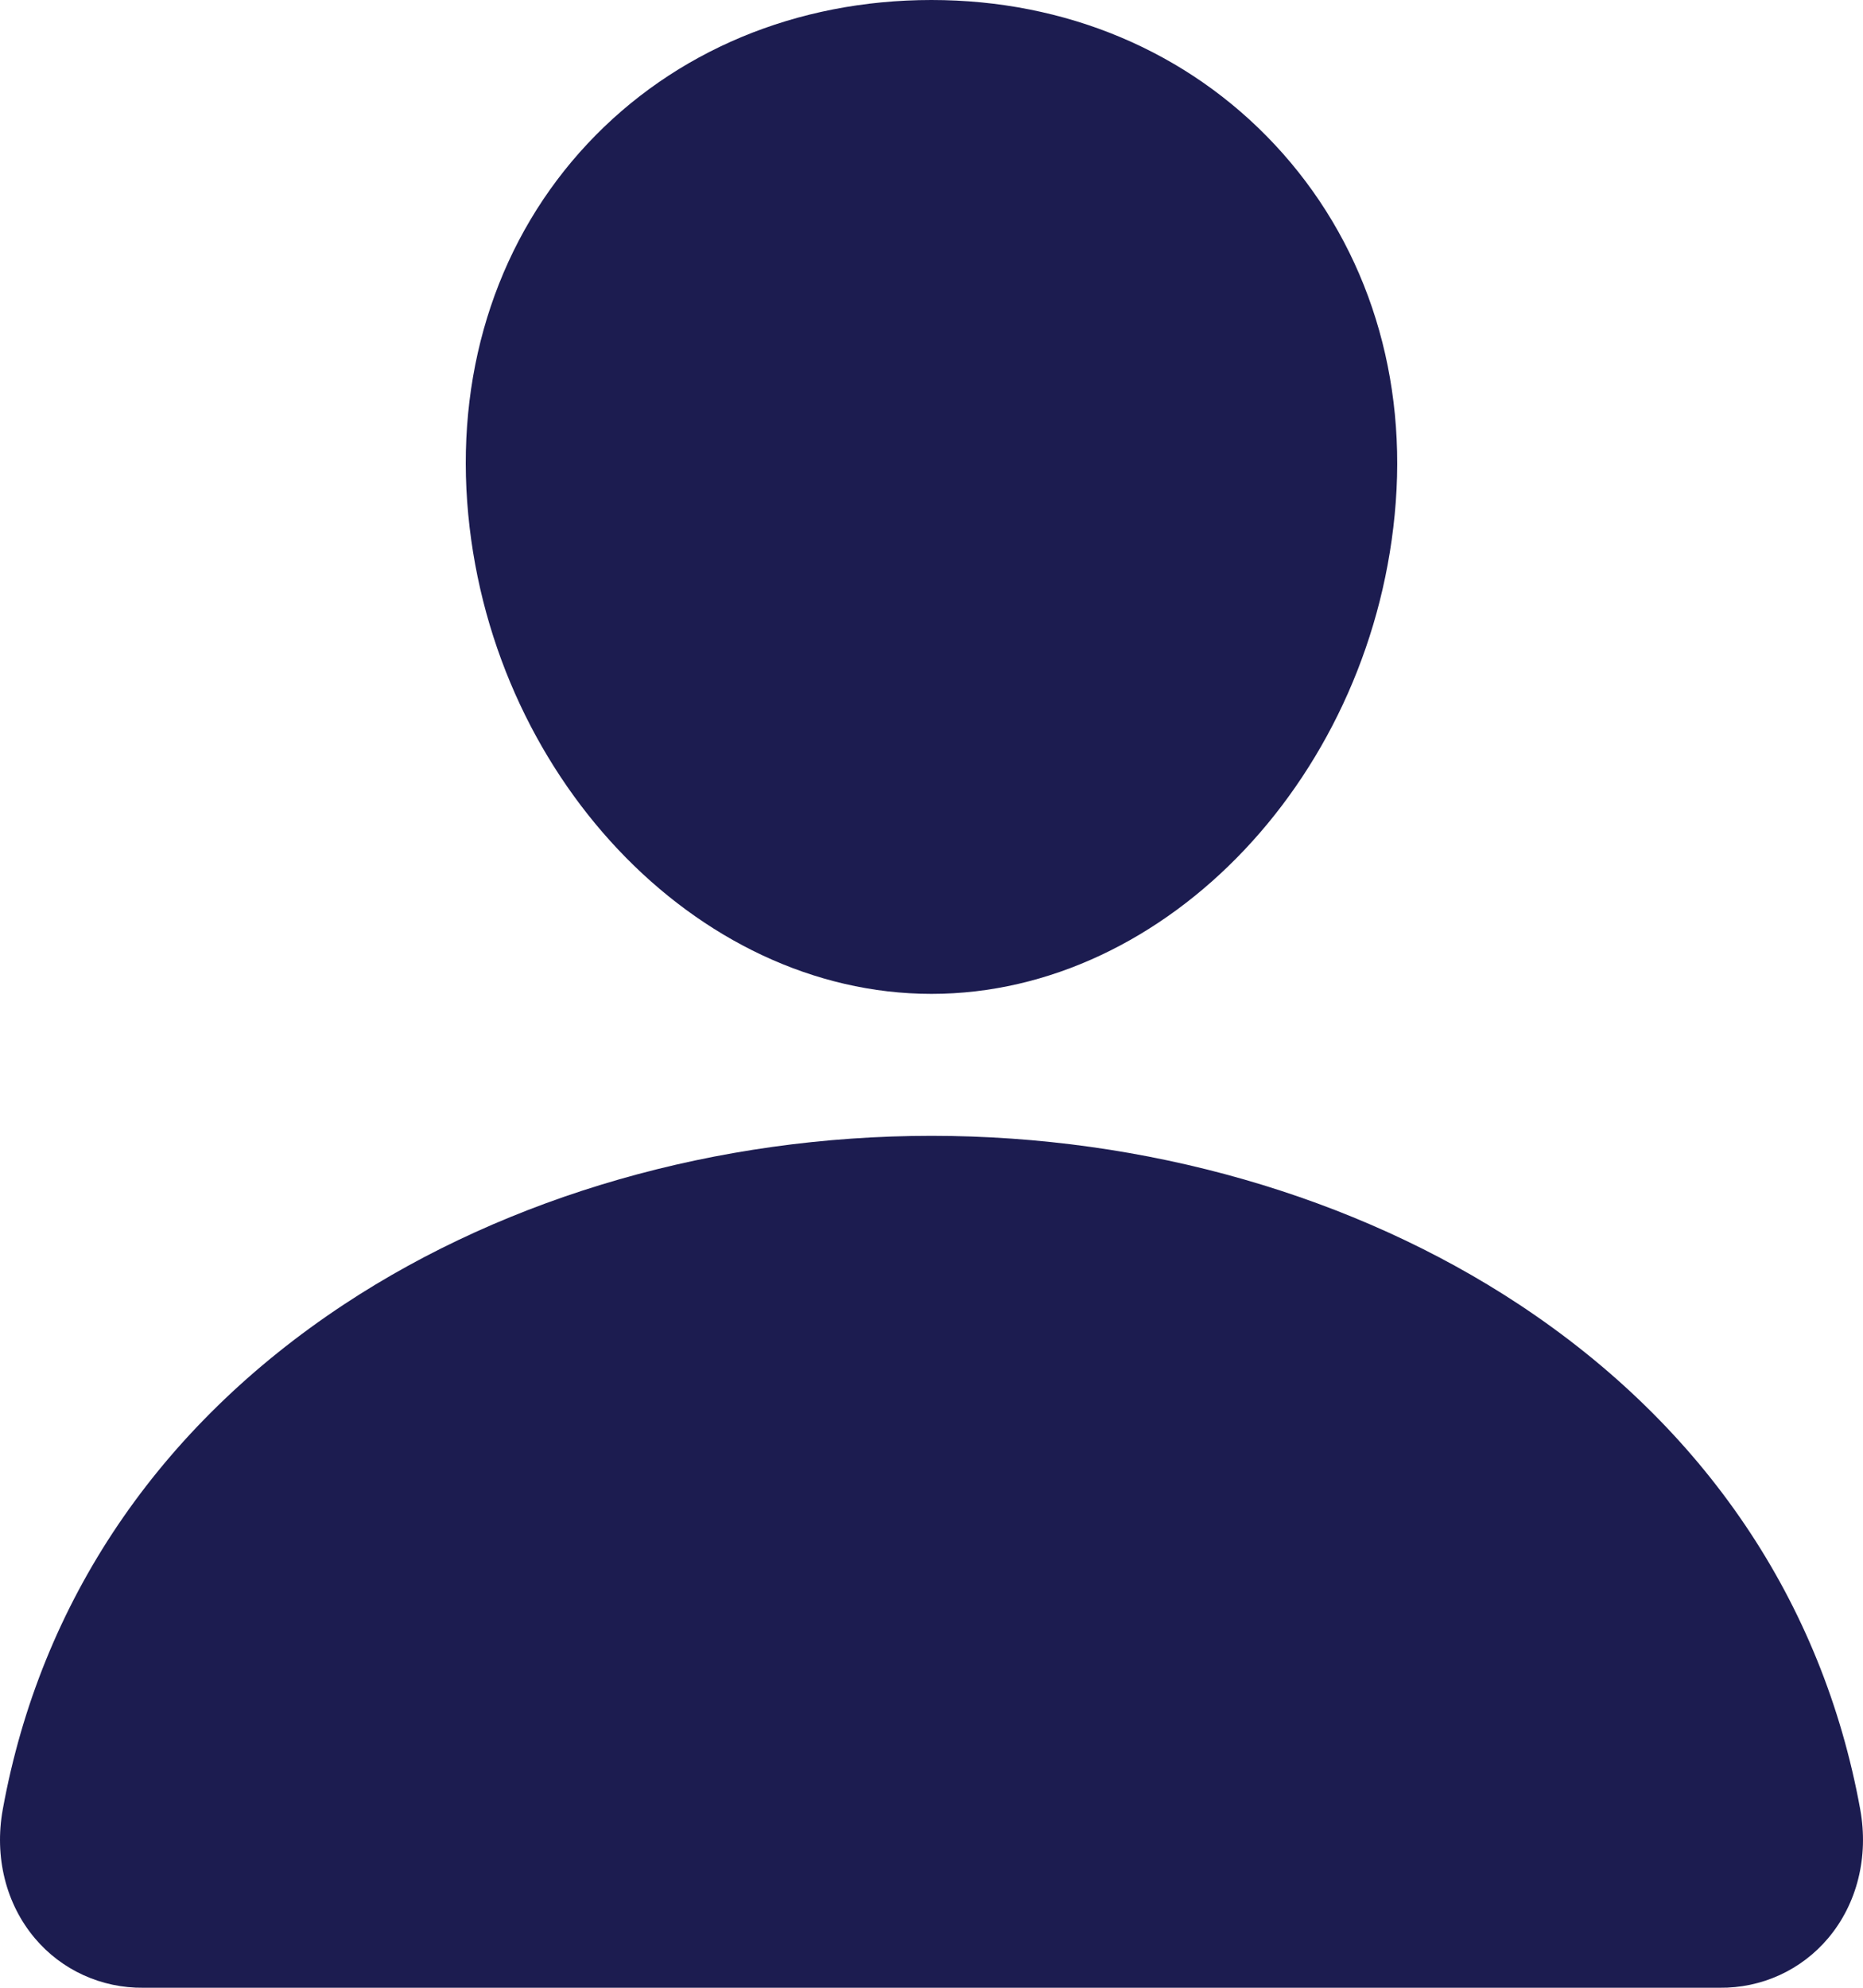 <svg xmlns="http://www.w3.org/2000/svg" width="45" height="48" viewBox="0 0 45 48" fill="none">
<path d="M30.79 3.491C28.685 1.24 25.745 0 22.5 0C19.238 0 16.288 1.232 14.193 3.469C12.075 5.731 11.043 8.805 11.285 12.124C11.765 18.673 16.796 24 22.5 24C28.204 24 33.226 18.674 33.714 12.126C33.959 8.837 32.921 5.77 30.79 3.491ZM41.538 48H3.462C2.964 48.006 2.47 47.902 2.017 47.696C1.564 47.49 1.164 47.186 0.844 46.807C0.141 45.975 -0.142 44.838 0.068 43.688C0.981 38.672 3.83 34.458 8.308 31.5C12.287 28.874 17.326 27.428 22.5 27.428C27.674 27.428 32.713 28.875 36.692 31.5C41.17 34.457 44.019 38.671 44.932 43.687C45.142 44.837 44.859 45.974 44.156 46.806C43.836 47.185 43.436 47.489 42.983 47.696C42.53 47.902 42.036 48.006 41.538 48Z" fill="#1C1C50"/>
</svg>
